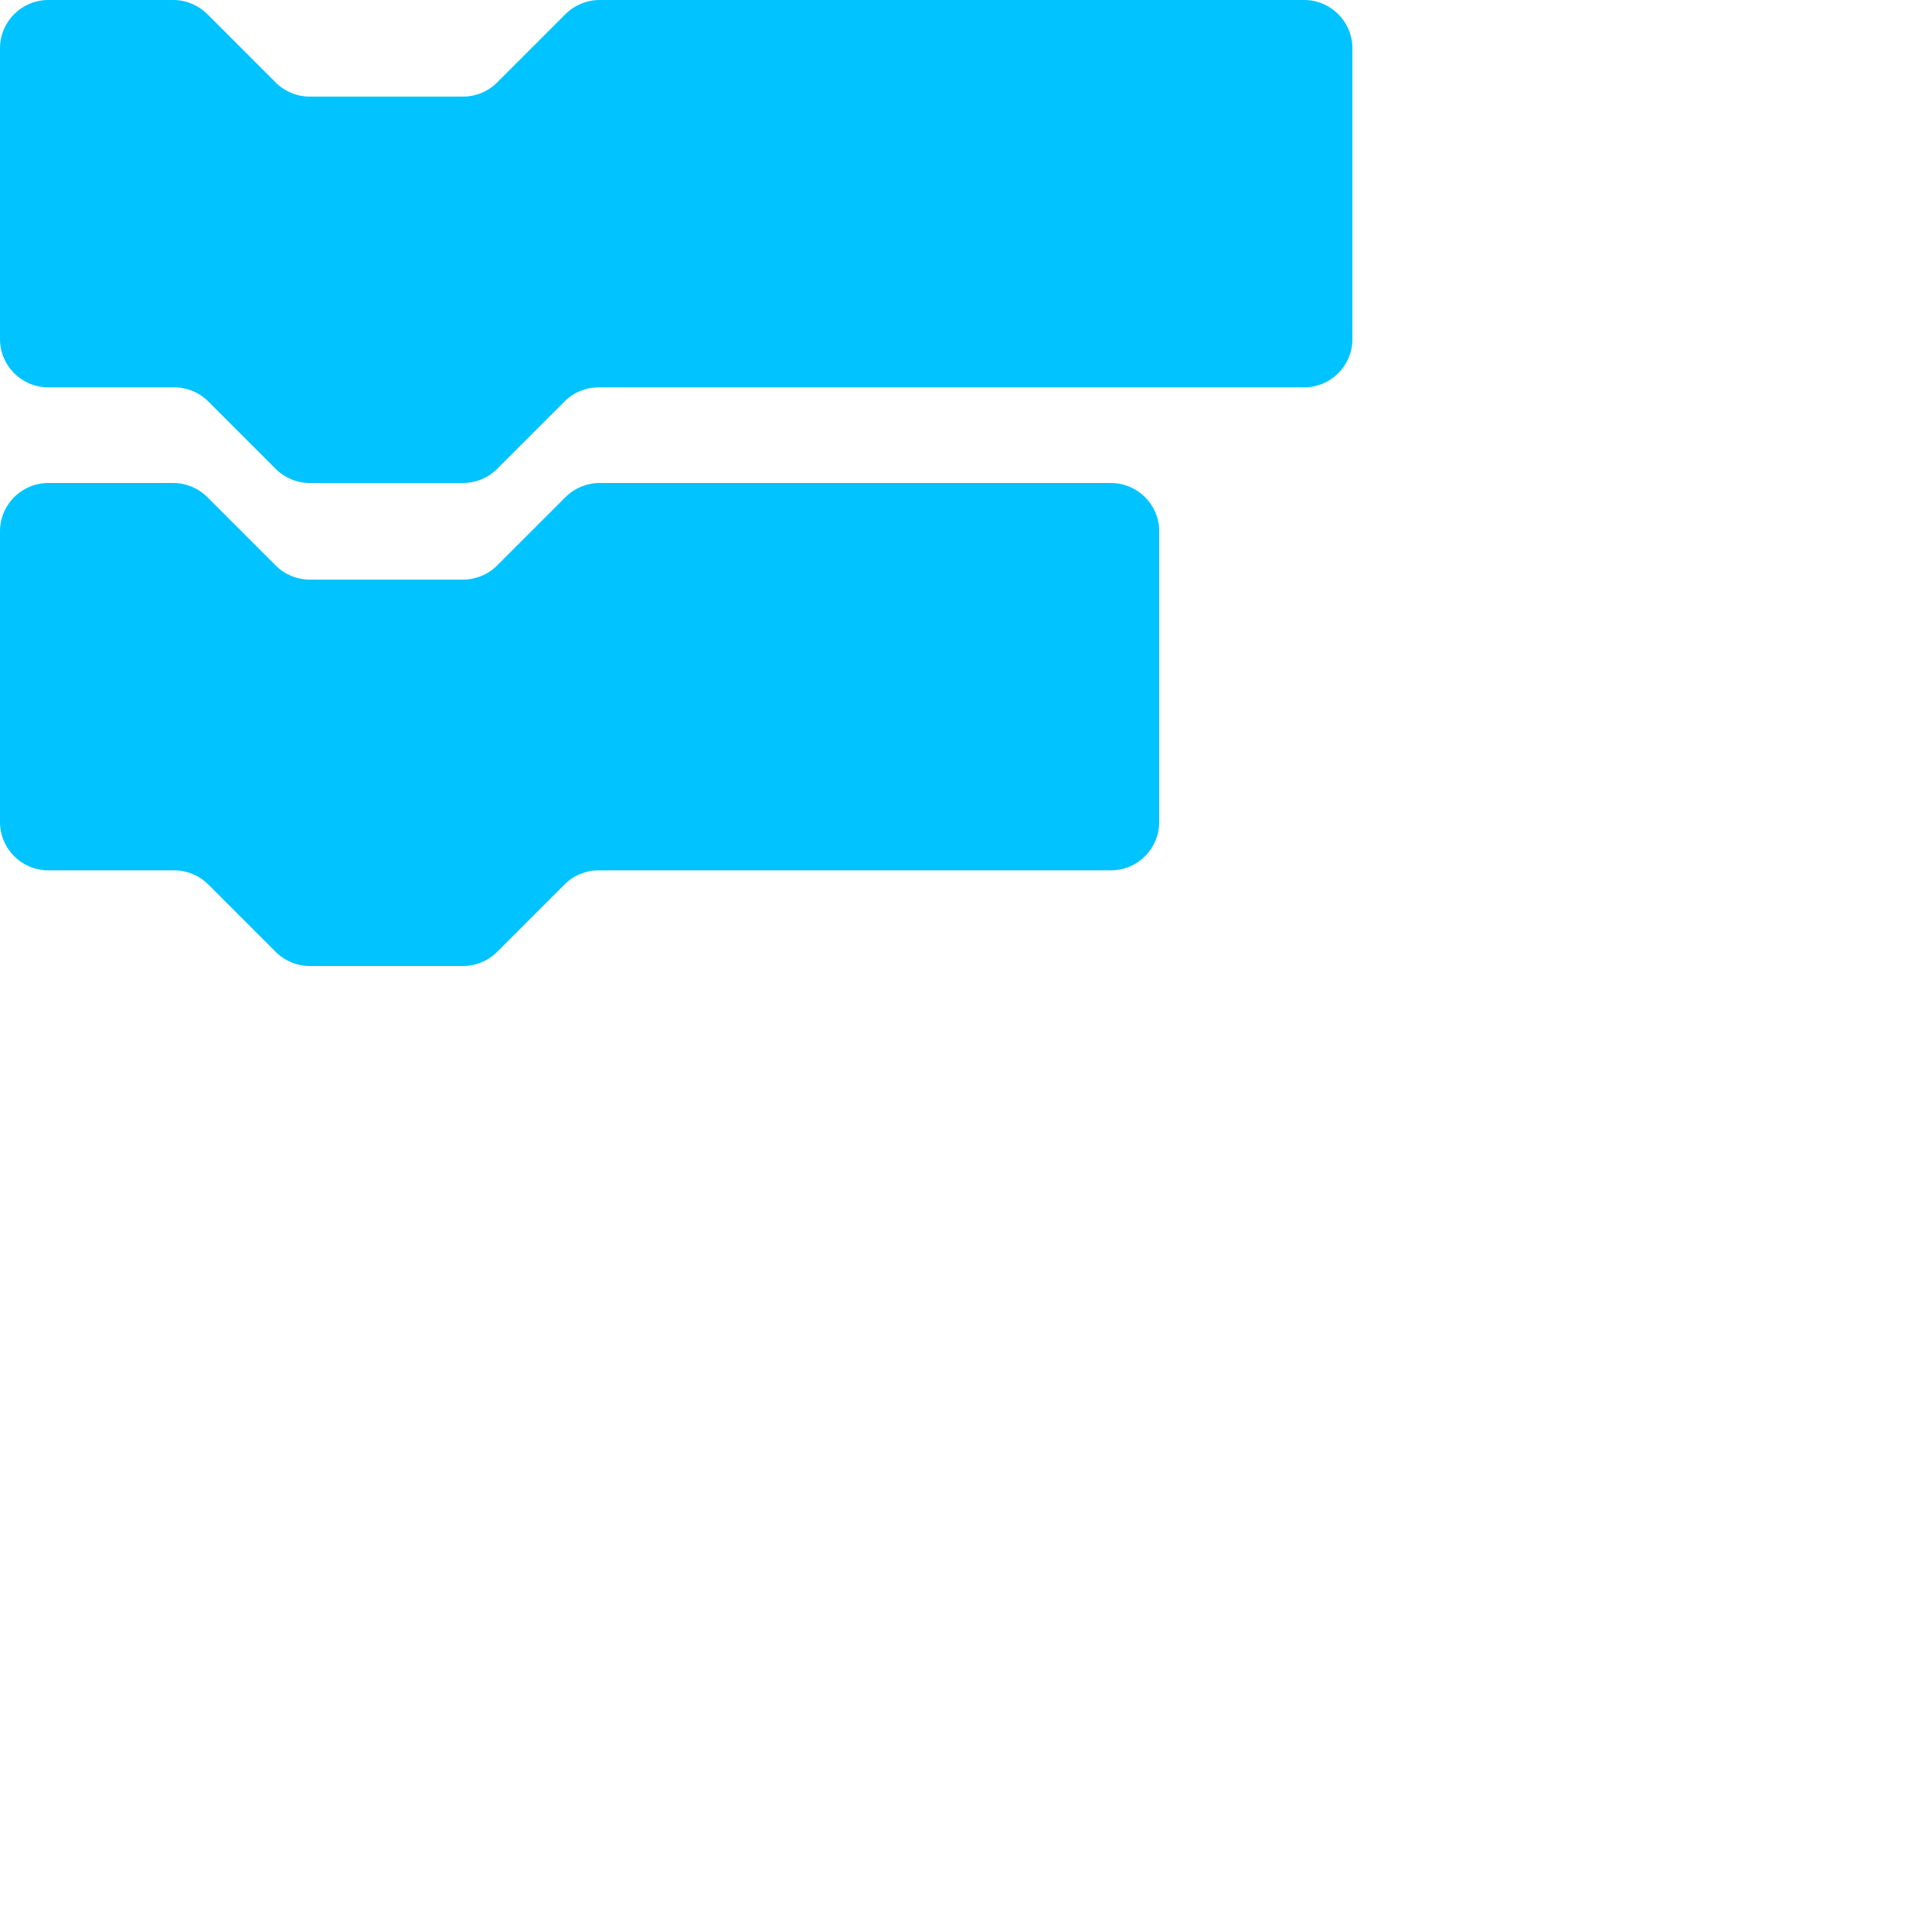 <svg width="20px" height="20px" viewBox="0 0 20 20" fill="none" xmlns="http://www.w3.org/2000/svg">
<path fill-rule="evenodd" clip-rule="evenodd" d="M12 8.51C12 8.786 11.776 9.01 11.5 9.01H6.197C6.064 9.01 5.937 9.062 5.844 9.156L5.146 9.854C5.053 9.947 4.926 10 4.793 10H3.207C3.074 10 2.947 9.947 2.854 9.854L2.156 9.156C2.062 9.062 1.936 9.01 1.803 9.01H0.5C0.224 9.01 0 8.786 0 8.51V5.5C0 5.224 0.224 5 0.5 5H1.793C1.926 5 2.053 5.053 2.146 5.146L2.854 5.854C2.947 5.947 3.074 6 3.207 6H4.793C4.926 6 5.053 5.947 5.146 5.854L5.854 5.146C5.947 5.053 6.074 5 6.207 5H11.5C11.776 5 12 5.224 12 5.5V8.51ZM14 3.51C14 3.786 13.776 4.01 13.5 4.01H6.197C6.064 4.01 5.937 4.062 5.844 4.156L5.146 4.854C5.053 4.947 4.926 5 4.793 5H3.207C3.074 5 2.947 4.947 2.854 4.854L2.156 4.156C2.062 4.062 1.936 4.01 1.803 4.01H0.5C0.224 4.01 0 3.786 0 3.51V0.5C0 0.224 0.224 0 0.5 0H1.793C1.926 0 2.053 0.053 2.146 0.146L2.854 0.854C2.947 0.947 3.074 1 3.207 1H4.793C4.926 1 5.053 0.947 5.146 0.854L5.854 0.146C5.947 0.053 6.074 0 6.207 0H13.5C13.776 0 14 0.224 14 0.5V3.51Z" fill="#00C3FF"/>
</svg>
